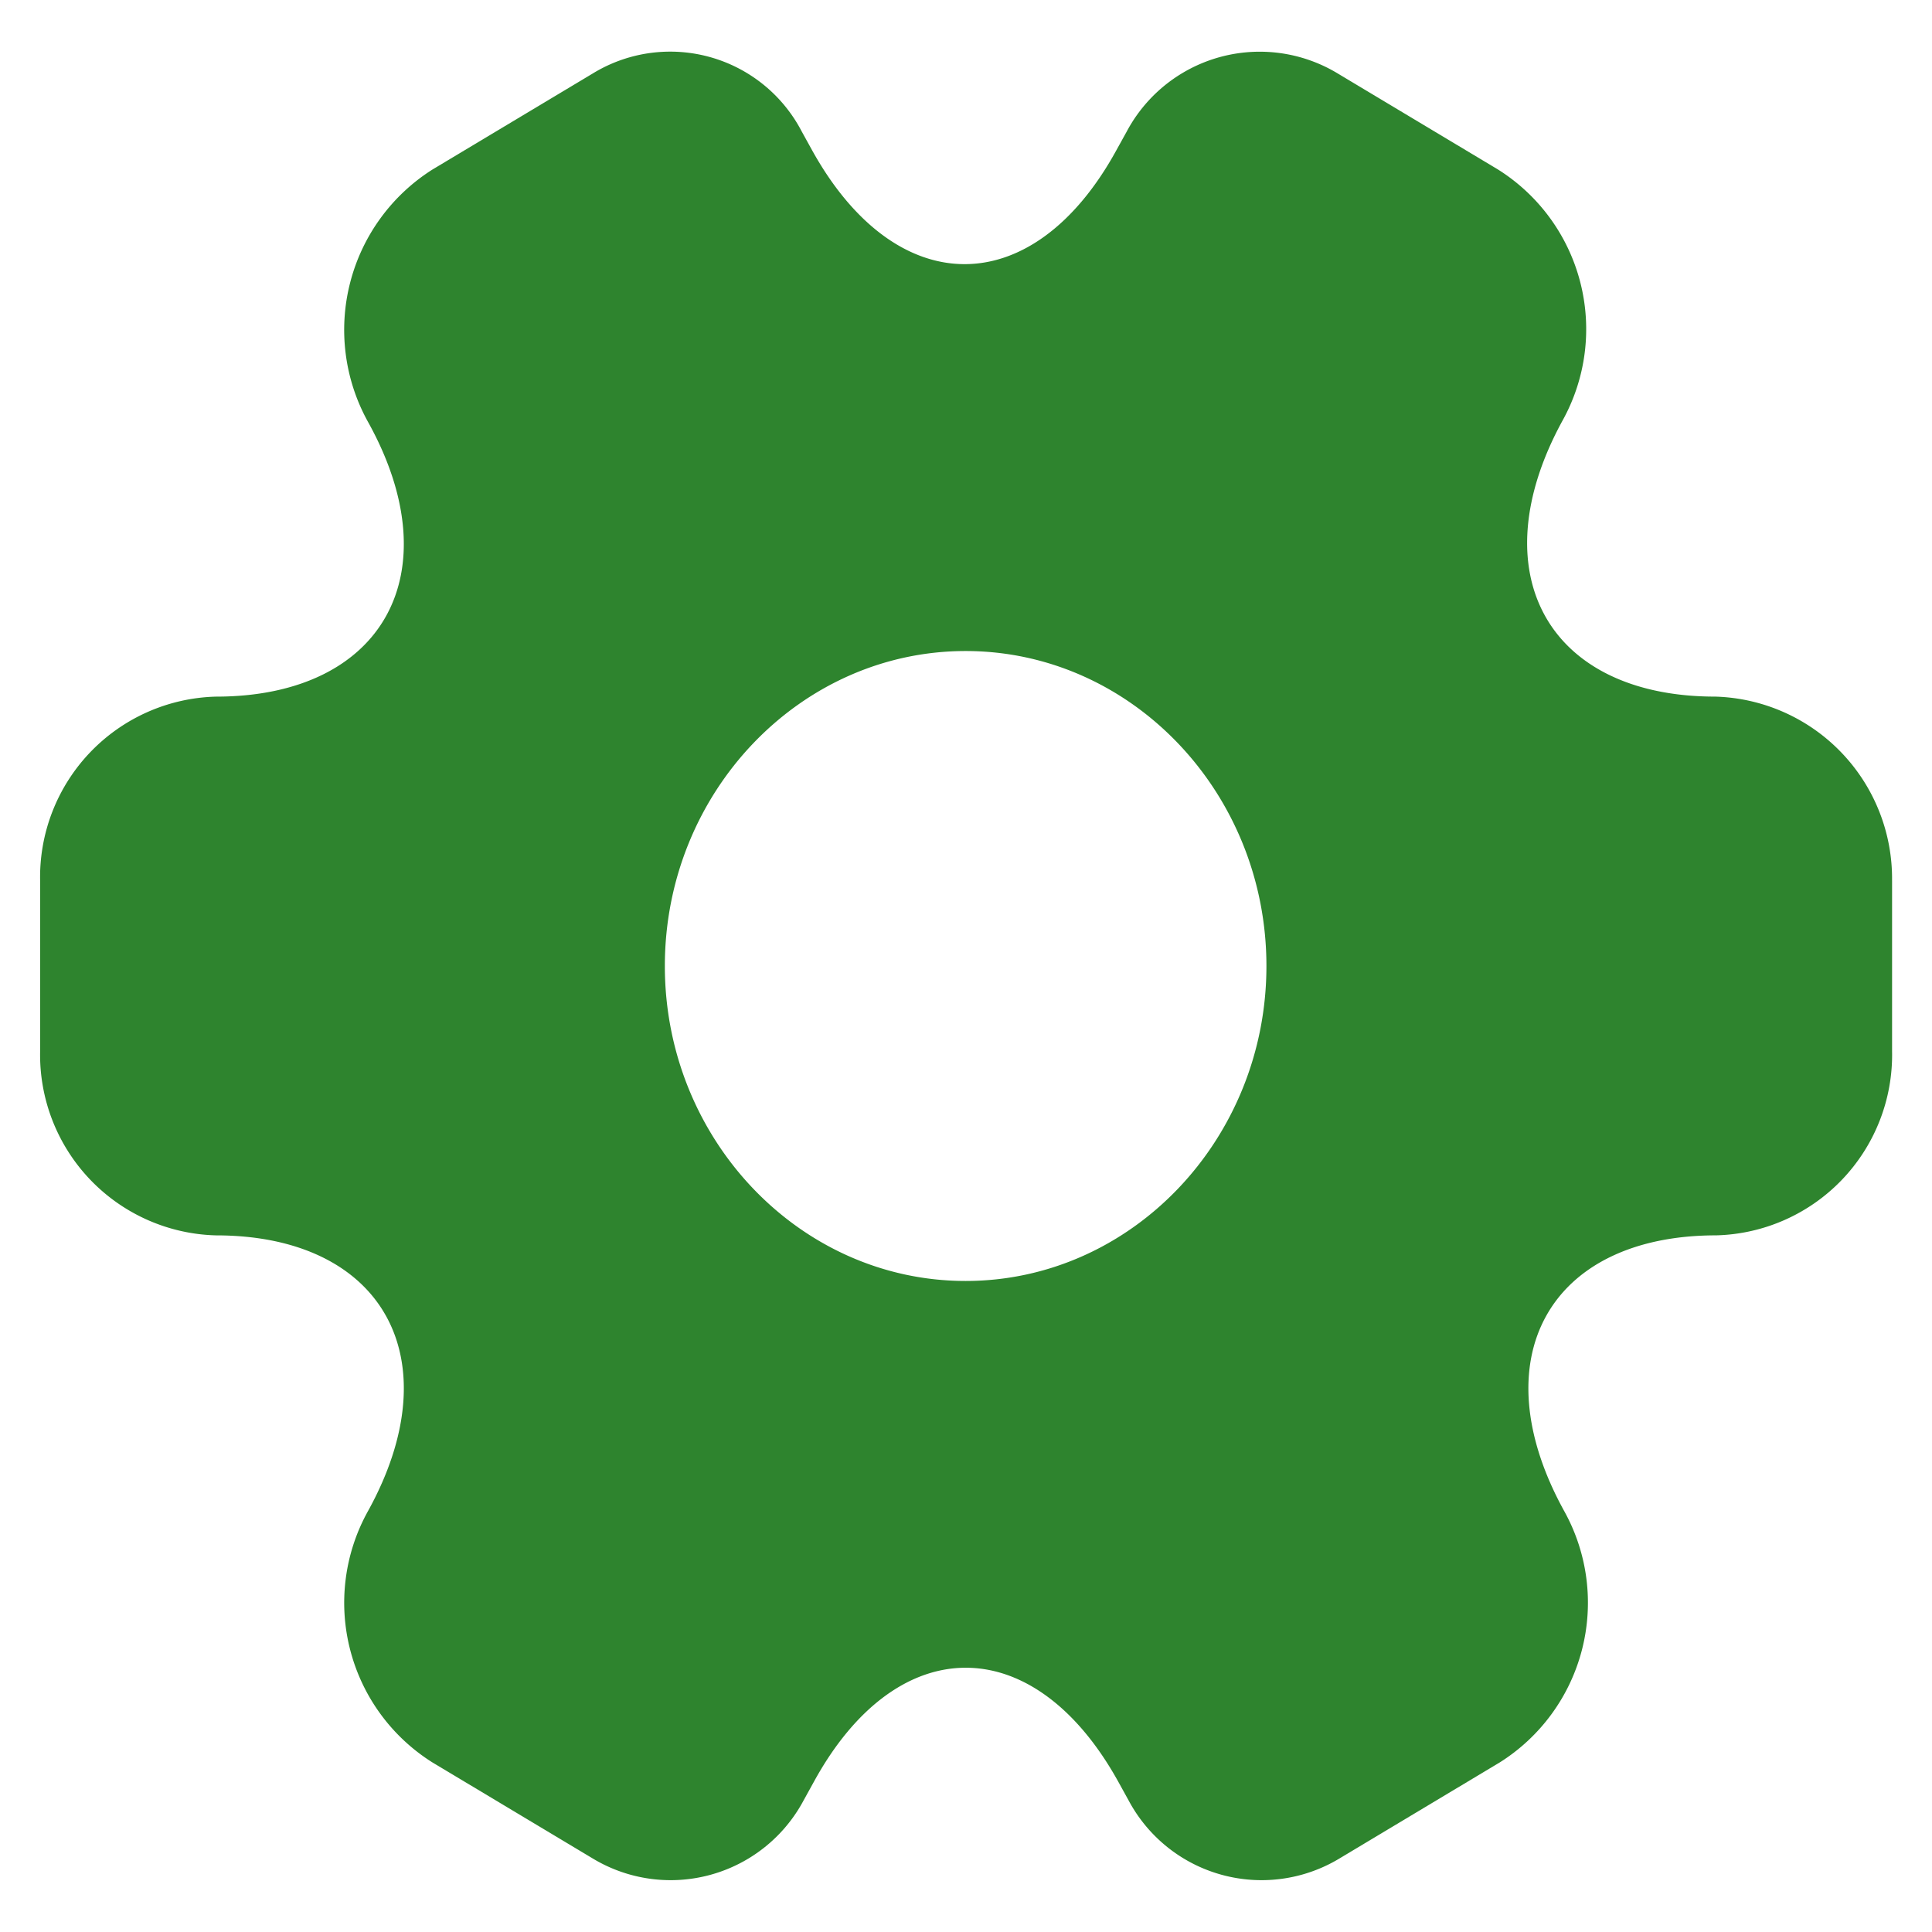 <svg xmlns="http://www.w3.org/2000/svg" width="96.302" height="96.302" viewBox="0 0 96.302 96.302">
  <g id="vuesax_bold_setting-2" data-name="vuesax/bold/setting-2" opacity="0.998">
    <rect id="vuesax_bold_setting-2-2" data-name="vuesax/bold/setting-2" width="96.302" height="96.302" fill="none" opacity="0.3"/>
    <g id="vuesax_bold_setting-2-3" data-name="vuesax/bold/setting-2">
      <g id="setting-2">
        <path id="Vector" d="M92.312,41.339v8.5a9,9,0,0,1-8.765,9.177c-8.35,0-11.764,6.182-7.566,13.765a9.41,9.41,0,0,1-3.229,12.51L64.77,90.074a7.512,7.512,0,0,1-10.518-2.9l-.507-.918c-4.2-7.583-11.026-7.583-15.178,0l-.507.918a7.512,7.512,0,0,1-10.518,2.9L19.56,85.292a9.4,9.4,0,0,1-3.229-12.51c4.2-7.583.784-13.765-7.566-13.765A9.005,9.005,0,0,1,0,49.84v-8.5a9,9,0,0,1,8.765-9.177c8.35,0,11.764-6.182,7.566-13.717A9.457,9.457,0,0,1,19.56,5.887l7.981-4.782A7.39,7.39,0,0,1,37.967,4l.507.918c4.2,7.583,11.026,7.583,15.178,0L54.16,4a7.512,7.512,0,0,1,10.518-2.9l7.981,4.782A9.4,9.4,0,0,1,75.888,18.4C71.737,25.98,75.15,32.162,83.5,32.162a9.074,9.074,0,0,1,8.811,9.177ZM61.126,45.59c0-8.646-6.735-15.7-14.993-15.7S31.14,36.944,31.14,45.59s6.735,15.7,14.993,15.7S61.126,54.235,61.126,45.59Z" transform="translate(2 2.561)" fill="#2e842e"/>
        <path id="Vector-2" data-name="Vector" d="M0,0H96.3V96.3H0Z" transform="translate(96.302 96.302) rotate(180)" fill="none" opacity="0"/>
      </g>
    </g>
  </g>
</svg>
